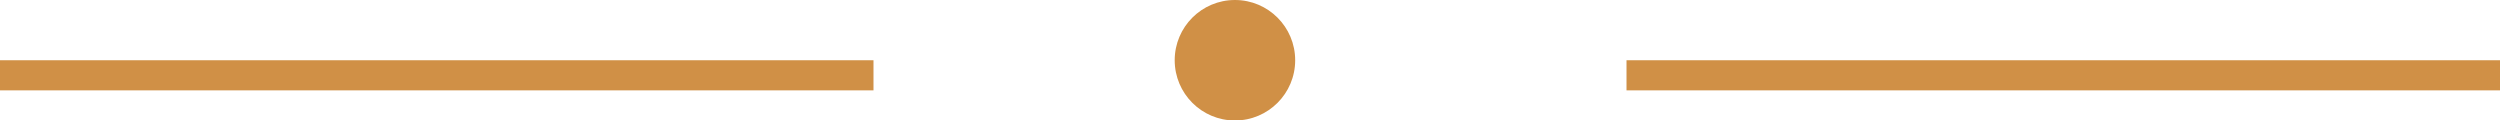 <svg xmlns="http://www.w3.org/2000/svg" width="83" height="4" viewBox="0 0 83 4">
    <g fill="none" fill-rule="evenodd">
        <circle cx="41" cy="2" r="2" fill="#D09046"/>
        <path stroke="#D09046" stroke-linecap="square" d="M54.5 2.5h28M.5 2.5h28"/>
    </g>
</svg>
